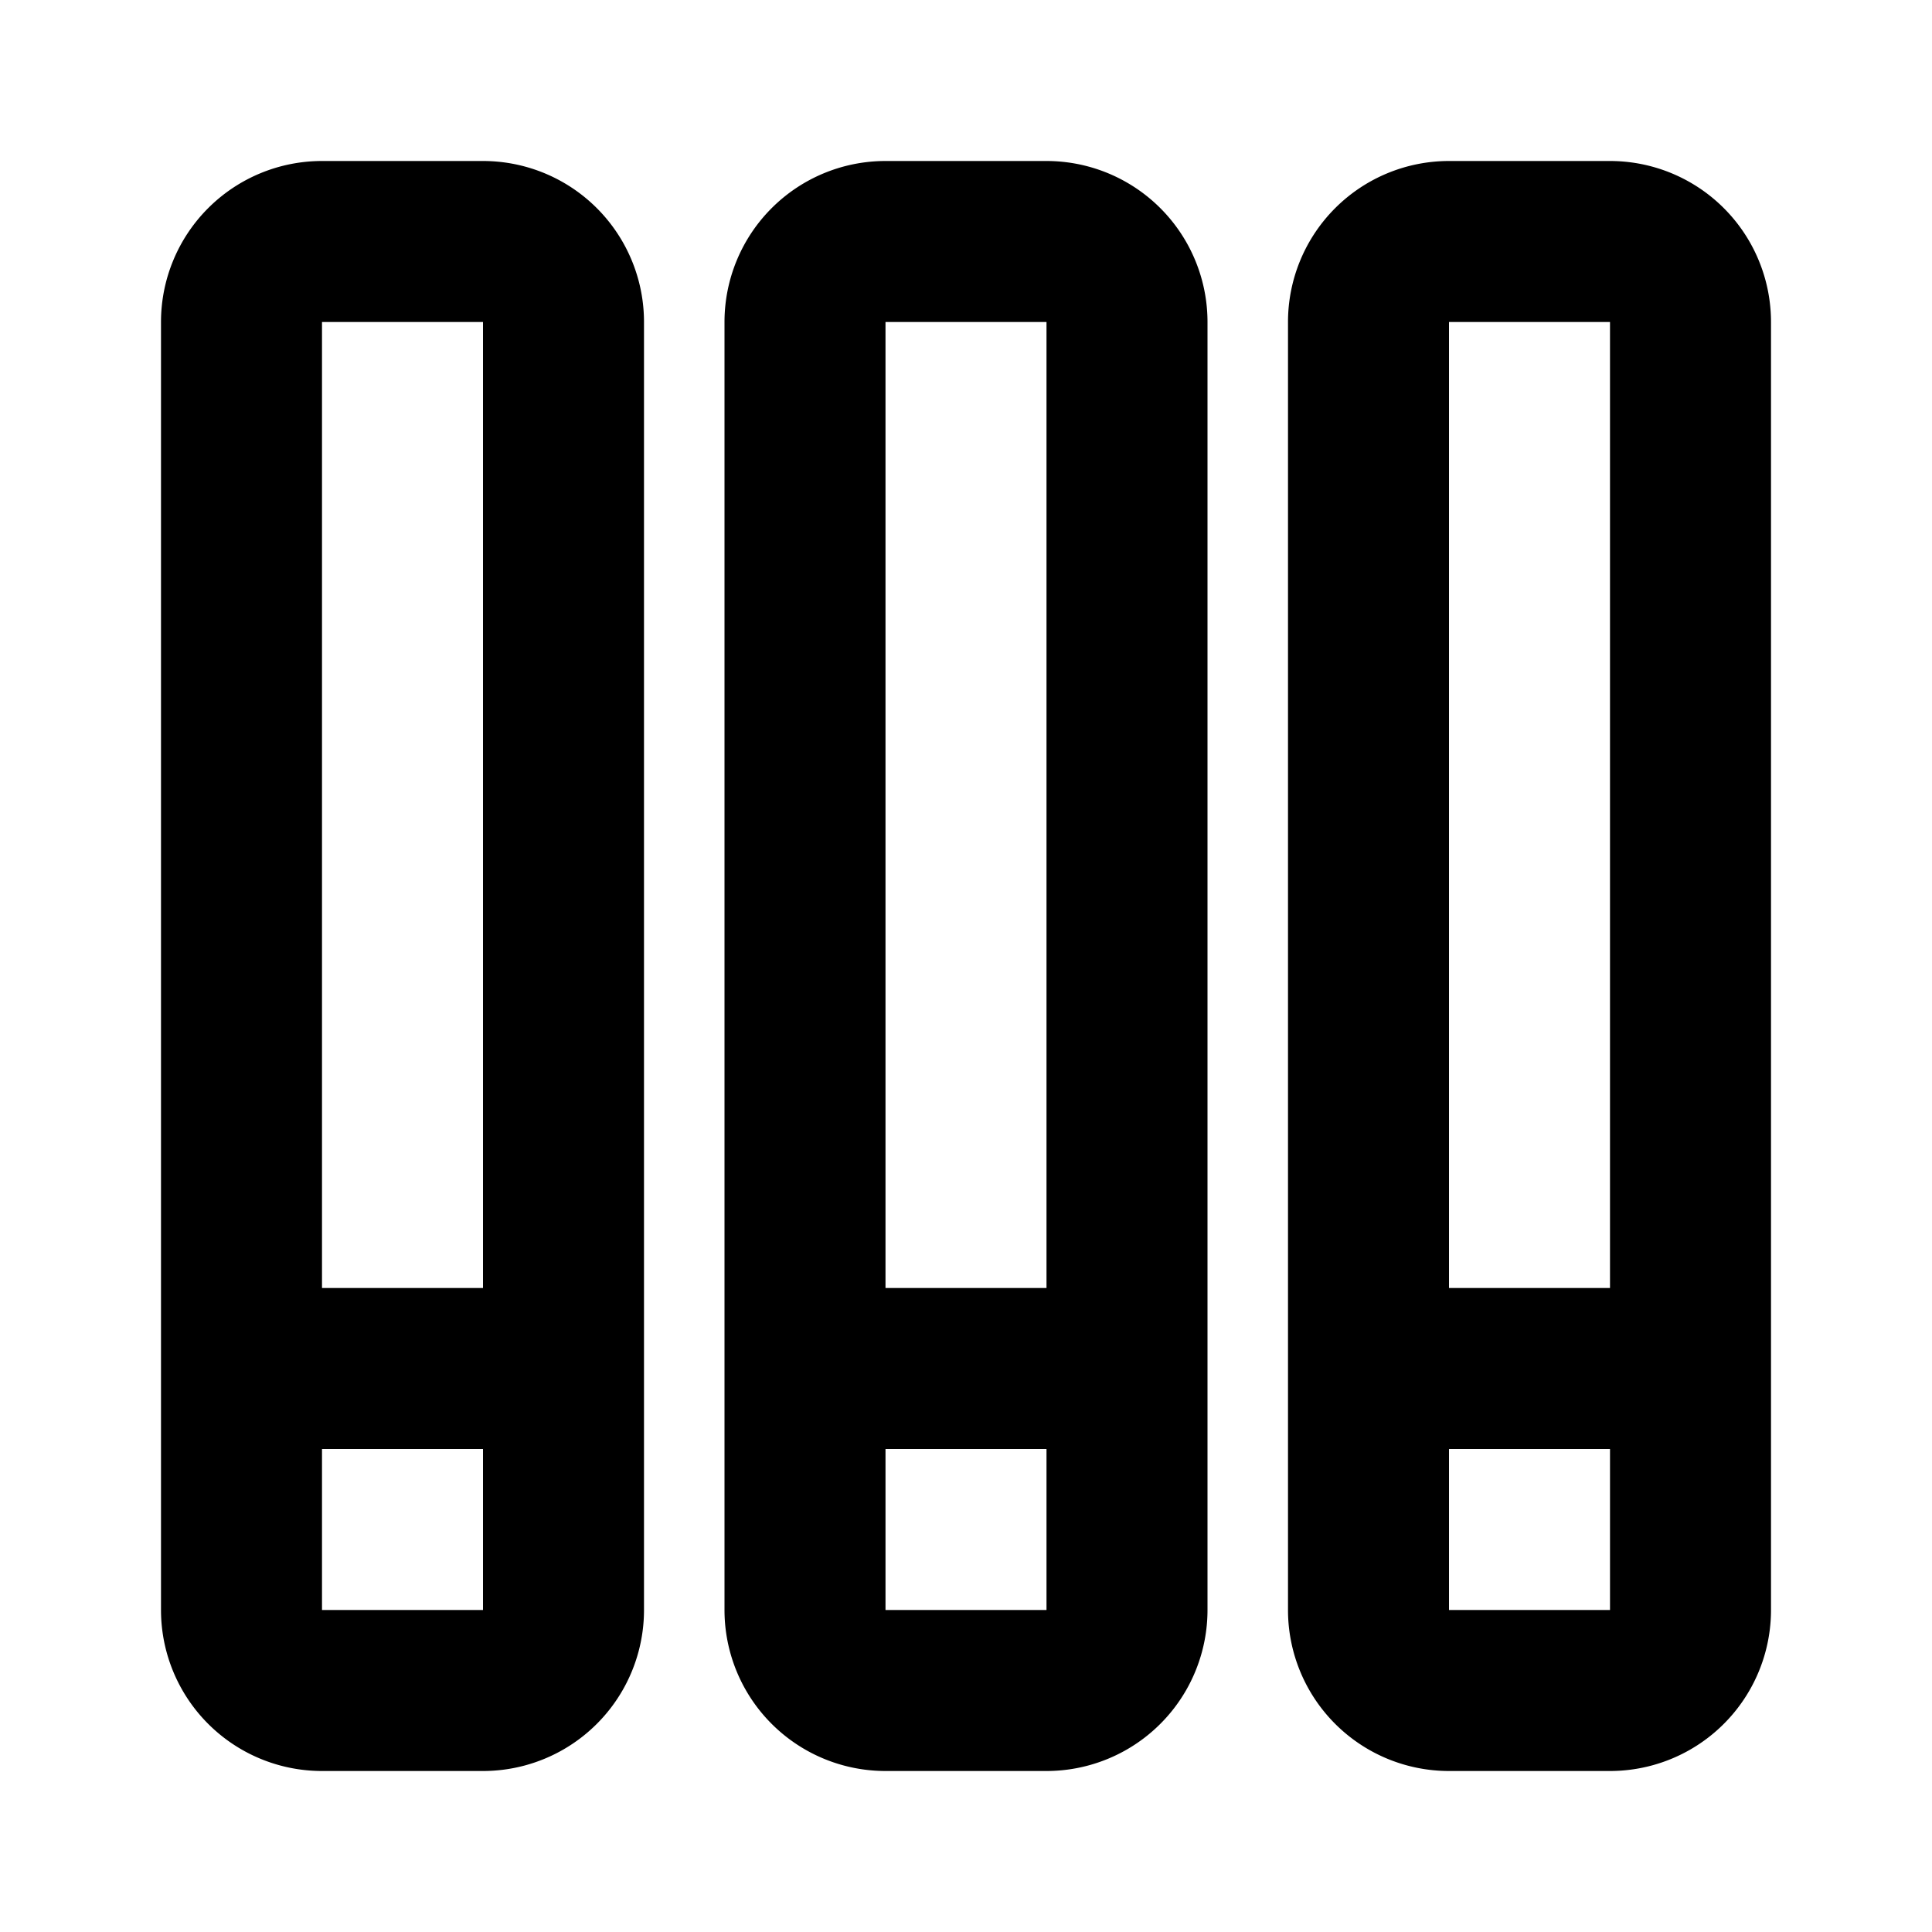 <svg viewBox="0 0 24 24"><g fill="none"><path fill-rule="evenodd" clip-rule="evenodd" d="M4 2a2 2 0 0 0-2 2v16a2 2 0 0 0 2 2h2a2 2 0 0 0 2-2V4a2 2 0 0 0-2-2H4zm0 2h2v12H4V4zm0 14v2h2v-2H4zm7-16a2 2 0 0 0-2 2v16a2 2 0 0 0 2 2h2a2 2 0 0 0 2-2V4a2 2 0 0 0-2-2h-2zm0 2h2v12h-2V4zm0 14h2v2h-2v-2zm5-14a2 2 0 0 1 2-2h2a2 2 0 0 1 2 2v16a2 2 0 0 1-2 2h-2a2 2 0 0 1-2-2V4zm4 0h-2v12h2V4zm0 14h-2v2h2v-2z" fill="currentColor"/></g></svg>